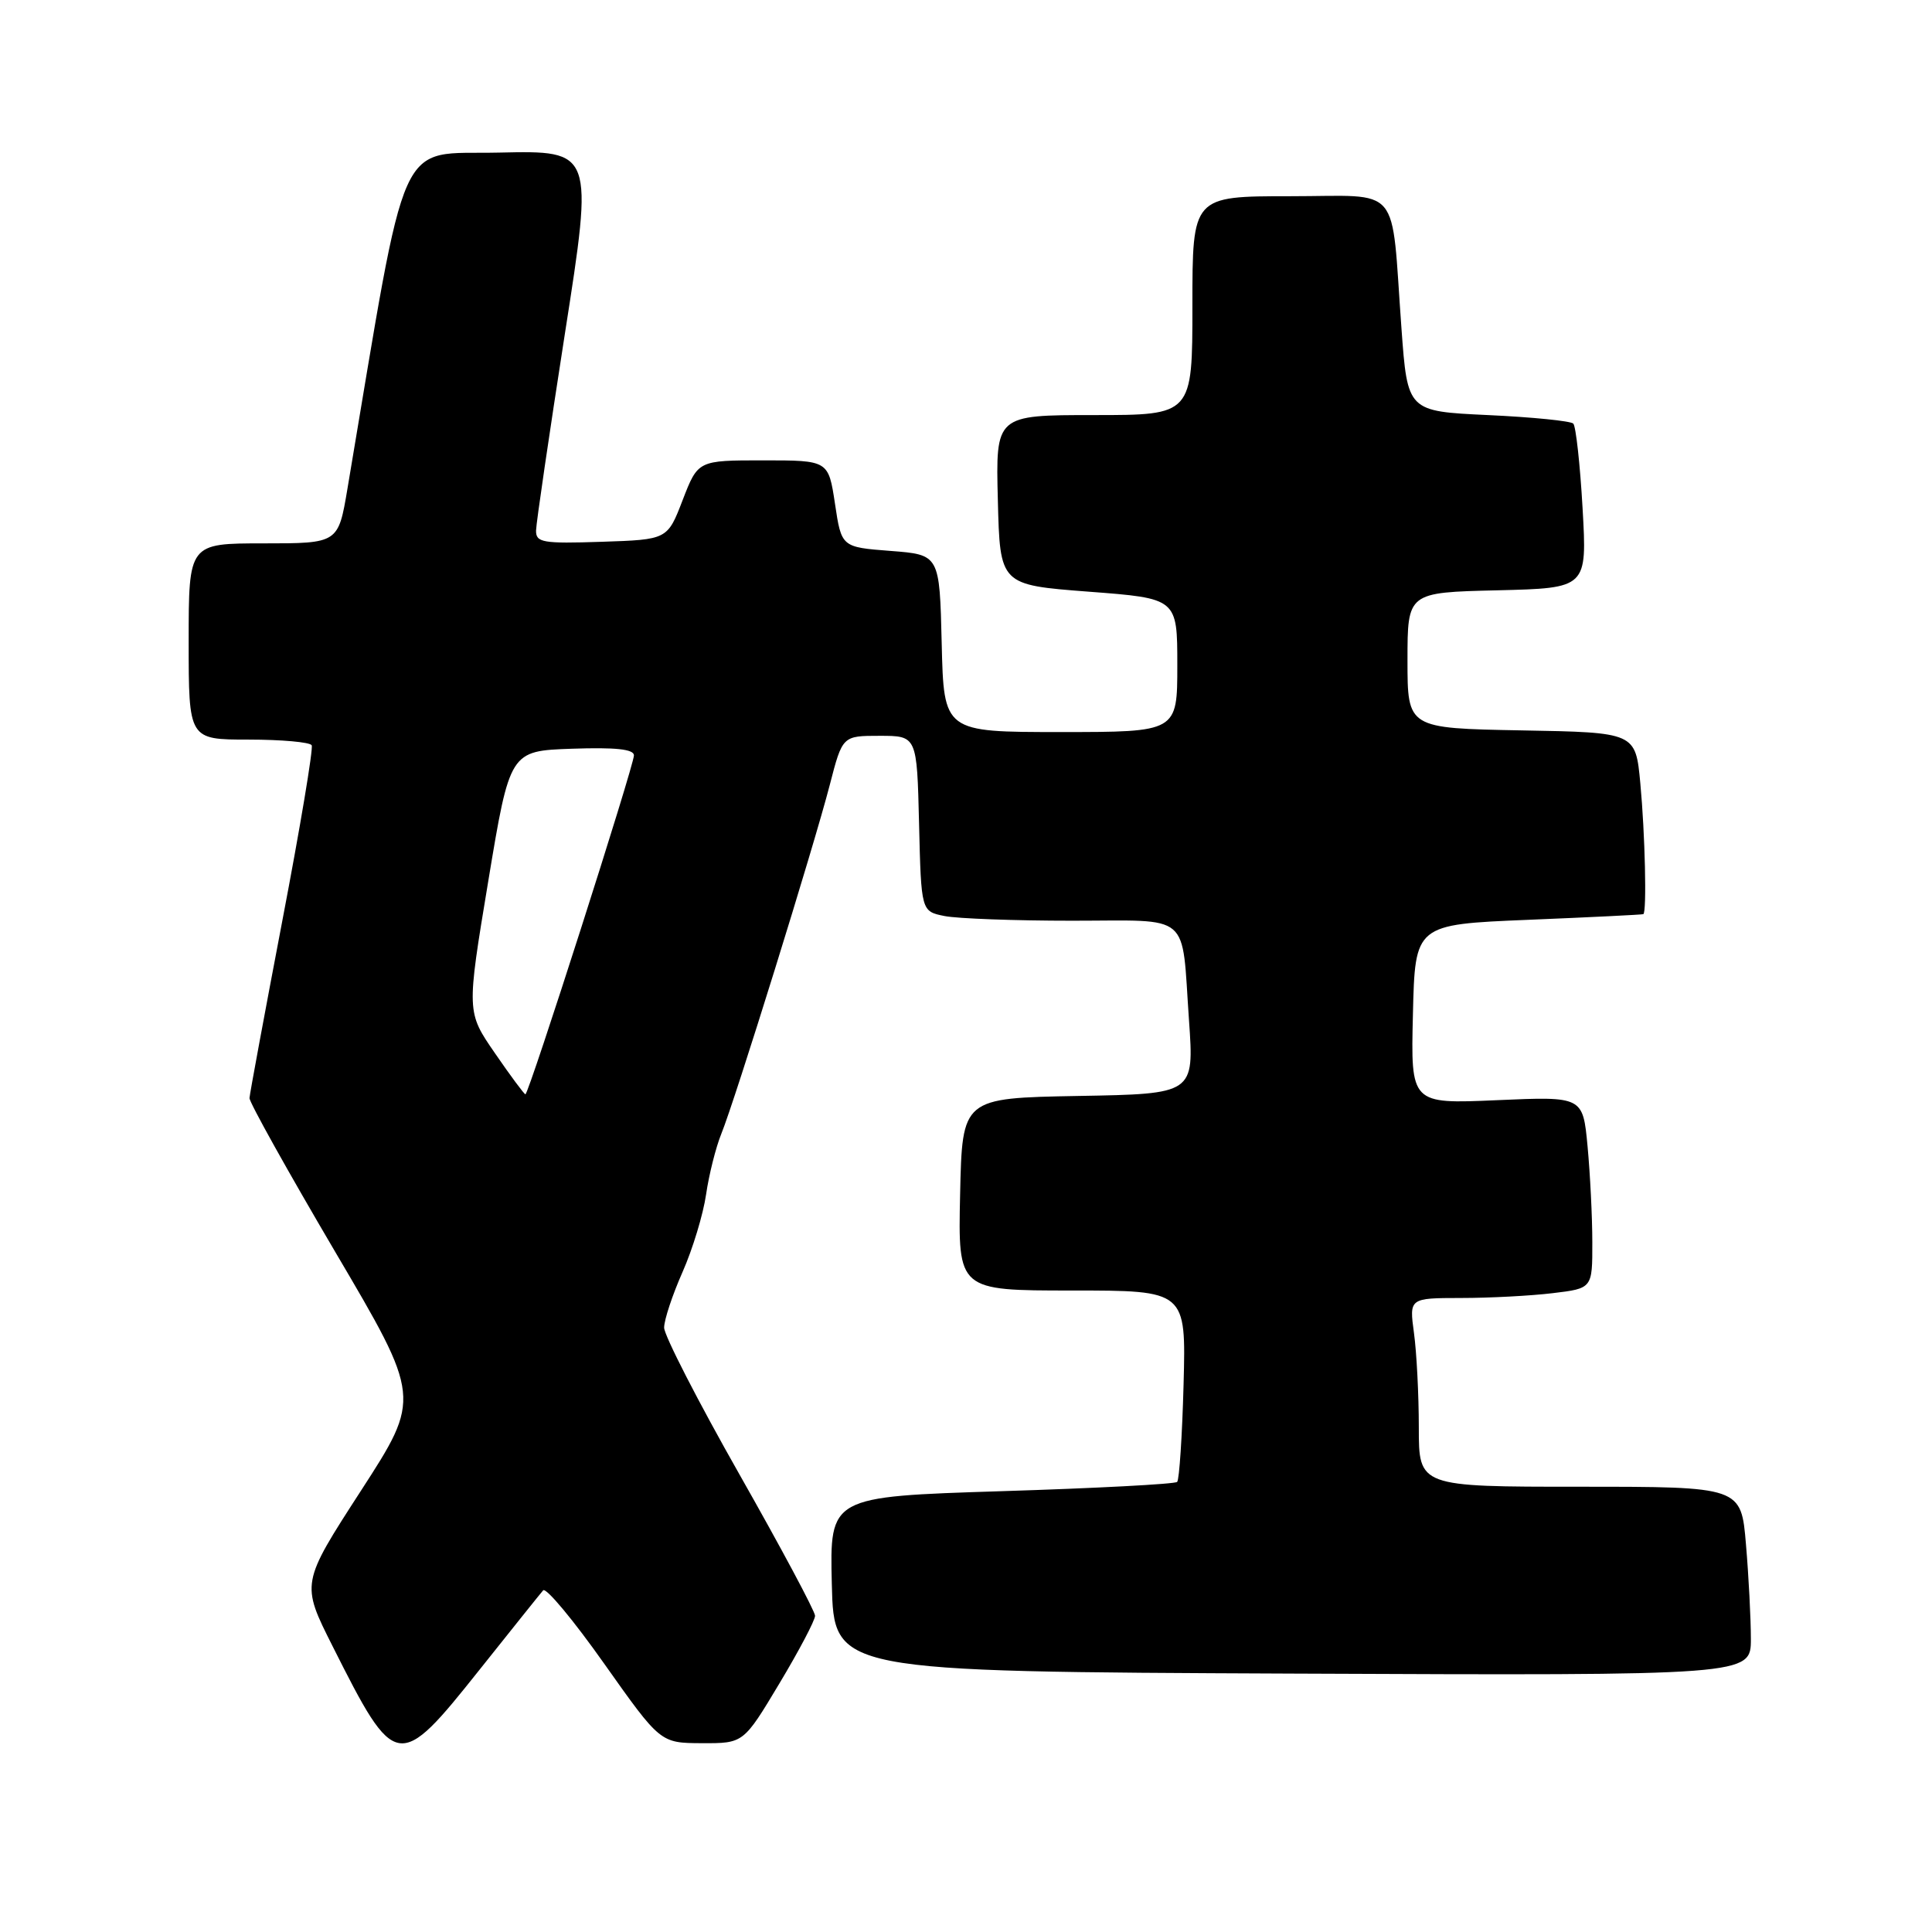 <?xml version="1.0" encoding="UTF-8" standalone="no"?>
<!DOCTYPE svg PUBLIC "-//W3C//DTD SVG 1.1//EN" "http://www.w3.org/Graphics/SVG/1.1/DTD/svg11.dtd" >
<svg xmlns="http://www.w3.org/2000/svg" xmlns:xlink="http://www.w3.org/1999/xlink" version="1.1" viewBox="0 0 256 256">
 <g >
 <path fill="currentColor"
d=" M 63.54 221.25 C 67.81 215.89 71.60 211.15 71.97 210.73 C 72.34 210.30 75.99 214.68 80.07 220.46 C 87.50 230.96 87.50 230.96 93.01 230.98 C 98.52 231.00 98.52 231.00 103.26 223.09 C 105.87 218.74 108.00 214.70 108.00 214.10 C 108.00 213.51 103.50 205.09 98.00 195.40 C 92.50 185.71 88.00 176.94 88.00 175.92 C 88.00 174.89 89.10 171.58 90.44 168.55 C 91.78 165.52 93.18 160.90 93.56 158.27 C 93.94 155.65 94.85 152.03 95.58 150.23 C 97.38 145.82 107.86 112.10 109.95 104.00 C 111.63 97.50 111.63 97.50 116.56 97.50 C 121.50 97.50 121.50 97.50 121.78 109.13 C 122.06 120.76 122.06 120.76 125.16 121.38 C 126.86 121.72 134.46 122.00 142.06 122.00 C 158.07 122.00 156.53 120.69 157.55 135.22 C 158.23 144.95 158.23 144.95 142.87 145.22 C 127.50 145.50 127.50 145.50 127.22 158.25 C 126.94 171.00 126.94 171.00 142.05 171.00 C 157.16 171.00 157.16 171.00 156.83 183.42 C 156.65 190.25 156.26 196.07 155.98 196.36 C 155.69 196.65 145.21 197.20 132.70 197.59 C 109.94 198.31 109.94 198.31 110.22 209.90 C 110.50 221.50 110.50 221.50 171.25 221.76 C 232.00 222.02 232.00 222.02 232.00 217.16 C 232.00 214.49 231.71 208.86 231.35 204.65 C 230.71 197.00 230.71 197.00 209.35 197.00 C 188.00 197.00 188.00 197.00 188.00 189.14 C 188.00 184.82 187.71 179.19 187.36 176.64 C 186.73 172.00 186.73 172.00 193.61 171.99 C 197.40 171.99 202.86 171.70 205.75 171.35 C 211.00 170.72 211.00 170.72 210.99 164.61 C 210.99 161.25 210.70 155.52 210.36 151.89 C 209.74 145.28 209.74 145.28 198.34 145.78 C 186.93 146.28 186.93 146.28 187.22 134.39 C 187.50 122.50 187.50 122.50 202.50 121.88 C 210.75 121.54 217.61 121.20 217.75 121.13 C 218.22 120.88 217.98 110.49 217.35 103.78 C 216.72 97.05 216.72 97.05 201.61 96.78 C 186.50 96.50 186.50 96.50 186.50 87.50 C 186.50 78.50 186.50 78.50 198.40 78.22 C 210.30 77.93 210.30 77.93 209.70 67.35 C 209.37 61.53 208.81 56.48 208.47 56.13 C 208.12 55.78 203.04 55.27 197.17 55.00 C 186.50 54.50 186.50 54.50 185.70 43.50 C 184.28 24.06 185.91 26.00 170.95 26.00 C 158.00 26.00 158.00 26.00 158.00 40.50 C 158.00 55.00 158.00 55.00 144.97 55.00 C 131.93 55.00 131.93 55.00 132.22 66.25 C 132.50 77.50 132.50 77.50 144.25 78.40 C 156.00 79.29 156.00 79.29 156.00 88.15 C 156.00 97.00 156.00 97.00 140.53 97.00 C 125.06 97.00 125.06 97.00 124.78 85.25 C 124.50 73.50 124.50 73.50 118.00 73.00 C 111.50 72.50 111.50 72.50 110.64 66.75 C 109.77 61.00 109.77 61.00 101.13 61.00 C 92.49 61.00 92.49 61.00 90.46 66.25 C 88.44 71.50 88.44 71.50 79.72 71.79 C 71.89 72.05 71.00 71.89 71.03 70.29 C 71.05 69.31 72.77 57.57 74.85 44.22 C 78.65 19.94 78.65 19.94 66.13 20.22 C 52.40 20.53 54.14 16.67 46.04 64.75 C 44.82 72.00 44.82 72.00 34.91 72.00 C 25.00 72.00 25.00 72.00 25.00 85.00 C 25.00 98.00 25.00 98.00 32.94 98.00 C 37.31 98.00 41.07 98.34 41.30 98.75 C 41.53 99.16 39.78 109.62 37.41 122.00 C 35.05 134.38 33.09 144.95 33.06 145.50 C 33.03 146.05 38.14 155.21 44.40 165.85 C 55.80 185.20 55.80 185.20 47.84 197.51 C 39.88 209.81 39.88 209.81 44.07 218.13 C 52.40 234.70 52.79 234.76 63.54 221.25 Z  M 65.58 139.55 C 61.82 134.10 61.82 134.10 64.69 116.80 C 67.56 99.50 67.56 99.50 75.78 99.21 C 81.57 99.01 84.00 99.27 84.00 100.09 C 84.00 101.45 70.06 145.00 69.62 145.00 C 69.46 145.00 67.64 142.55 65.58 139.55 Z "/>
</g>
</svg>